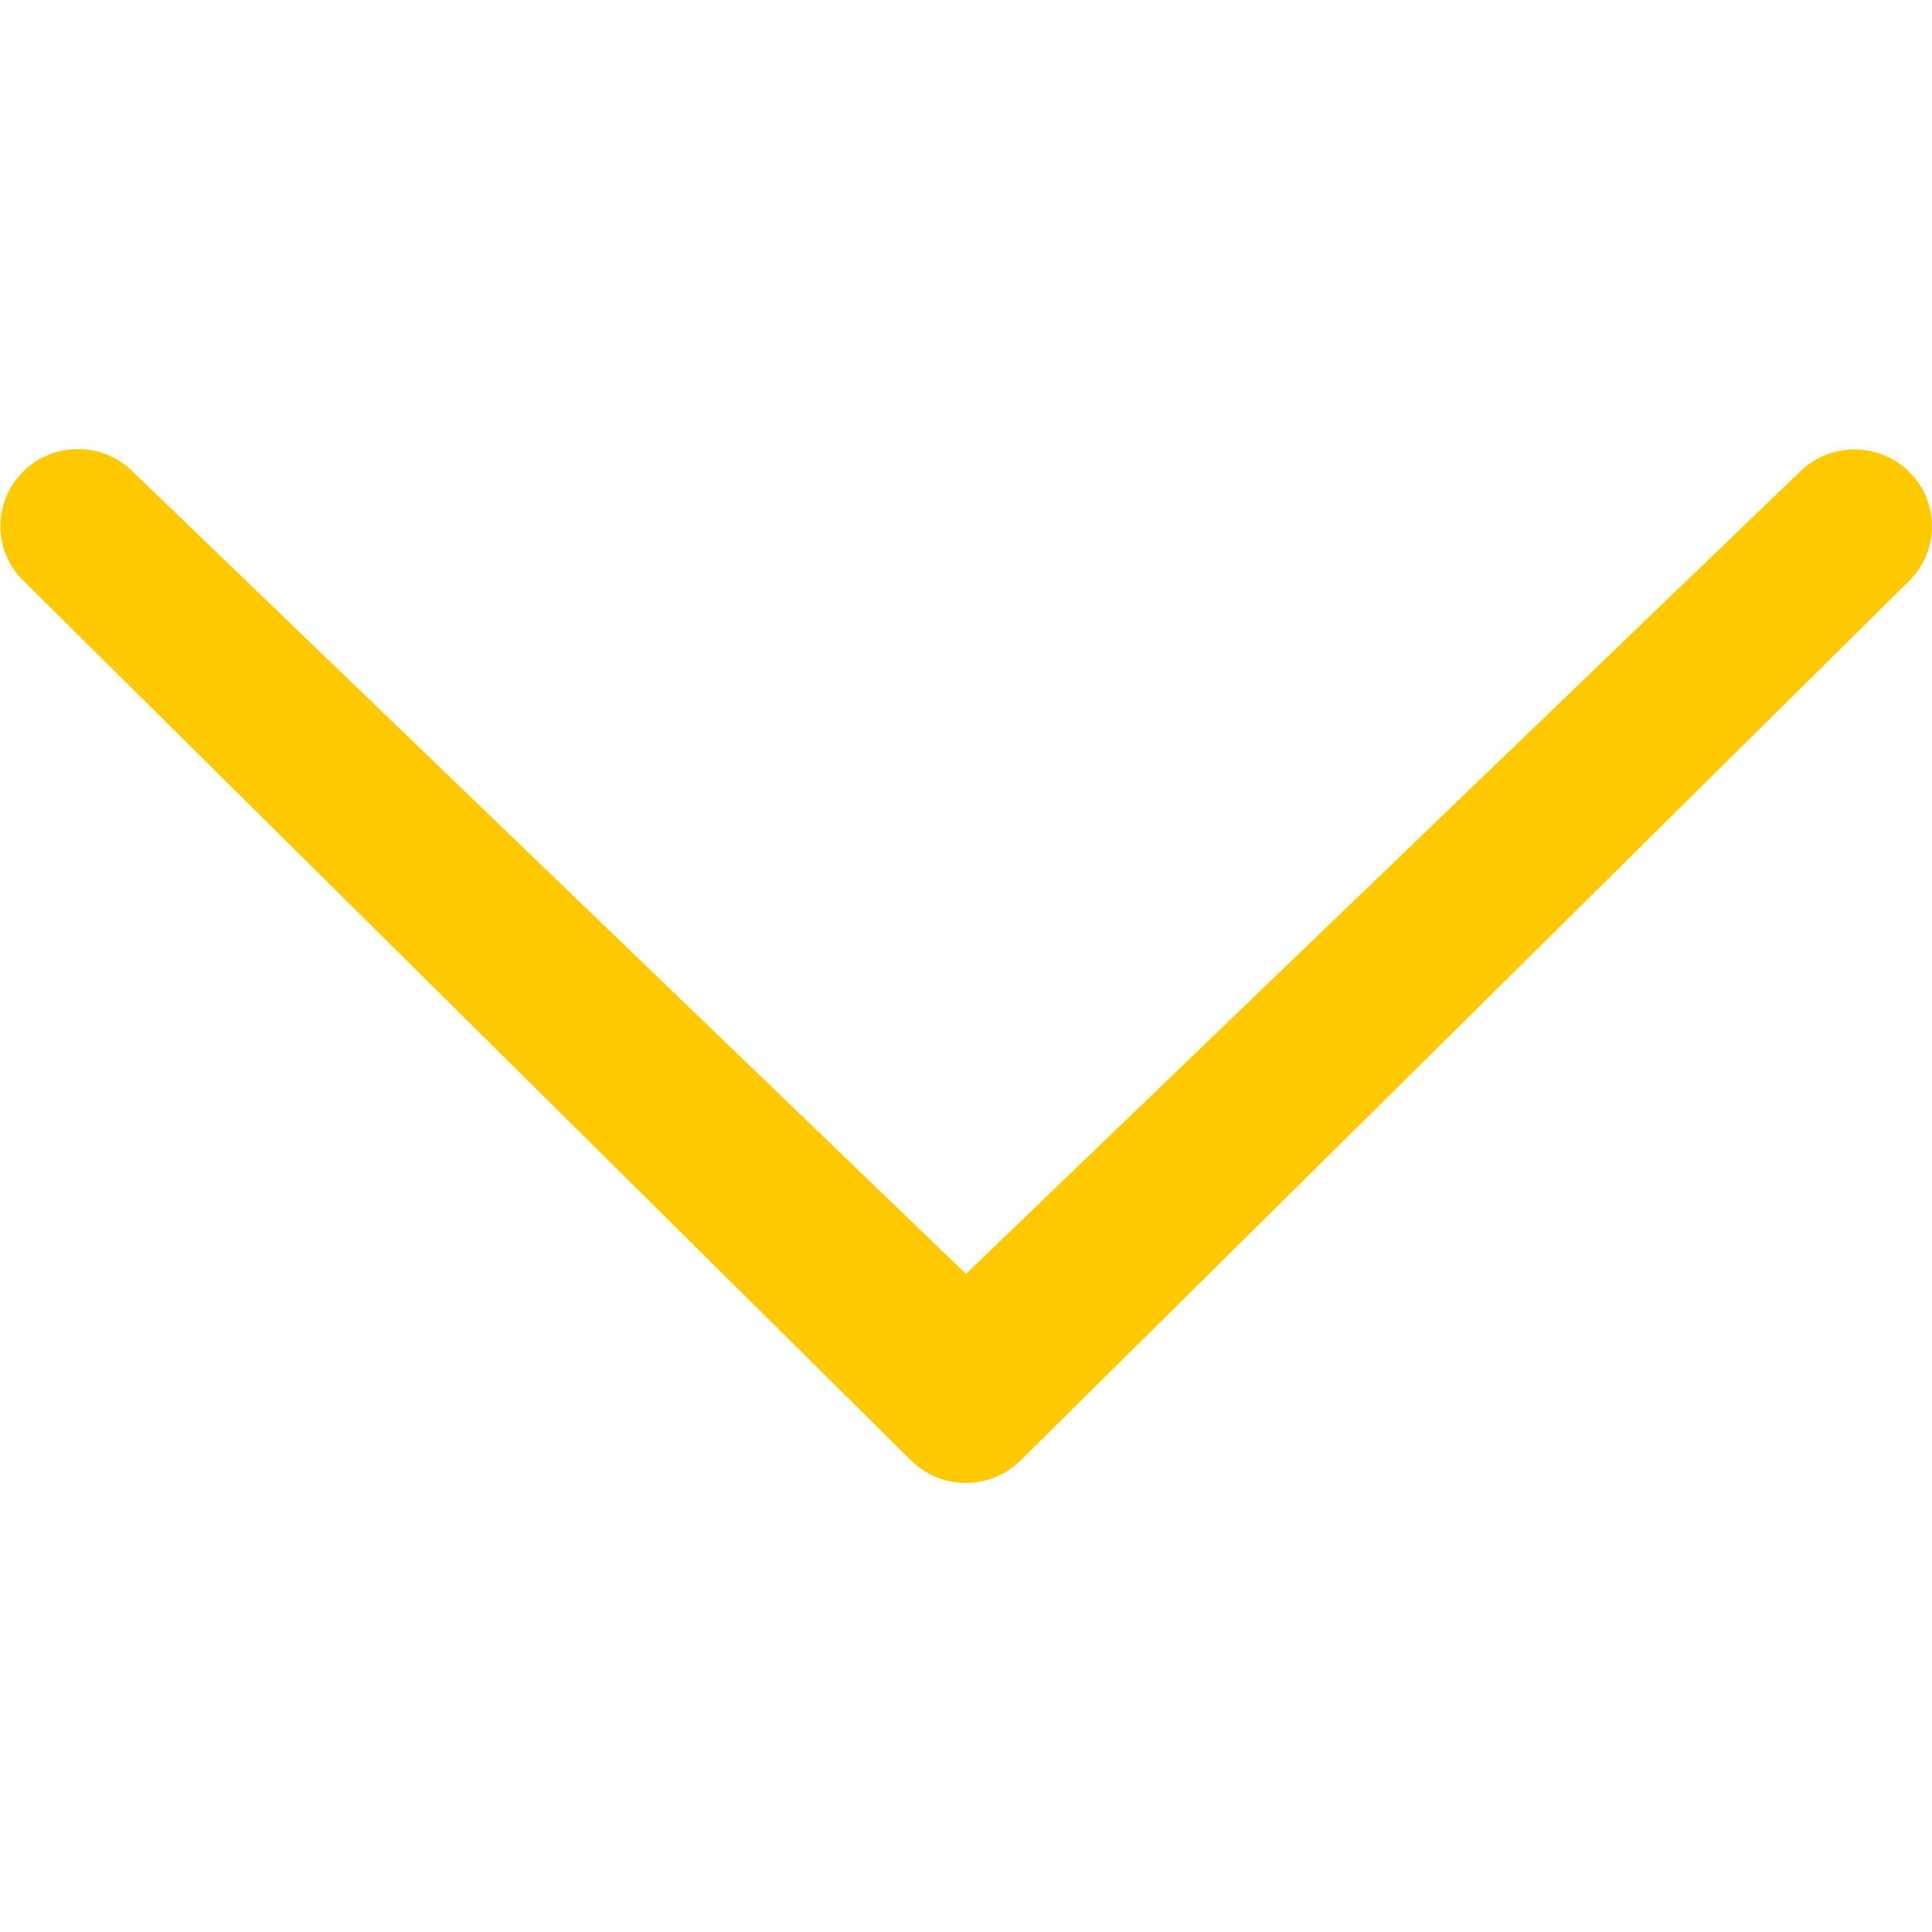 <?xml version="1.0" encoding="utf-8"?>
<!-- Generator: Adobe Illustrator 22.1.0, SVG Export Plug-In . SVG Version: 6.00 Build 0)  -->
<svg version="1.1" id="Capa_1" xmlns="http://www.w3.org/2000/svg" xmlns:xlink="http://www.w3.org/1999/xlink" x="0px" y="0px"
	 viewBox="0 0 512 512" style="enable-background:new 0 0 512 512;" xml:space="preserve">
<style type="text/css">
	.st0{fill:#FFC900;}
</style>
<g>
	<path class="st0" d="M35.2,125c-8-8-21.1-8-29.1,0s-8,20.9,0,28.8L241.4,387c8,8,21.1,8,29.1,0L506,153.9c8-8,8-20.9,0-28.8
		c-8-8-21.1-8-29.1,0L256,337.6L35.2,125z"/>
</g>
</svg>

